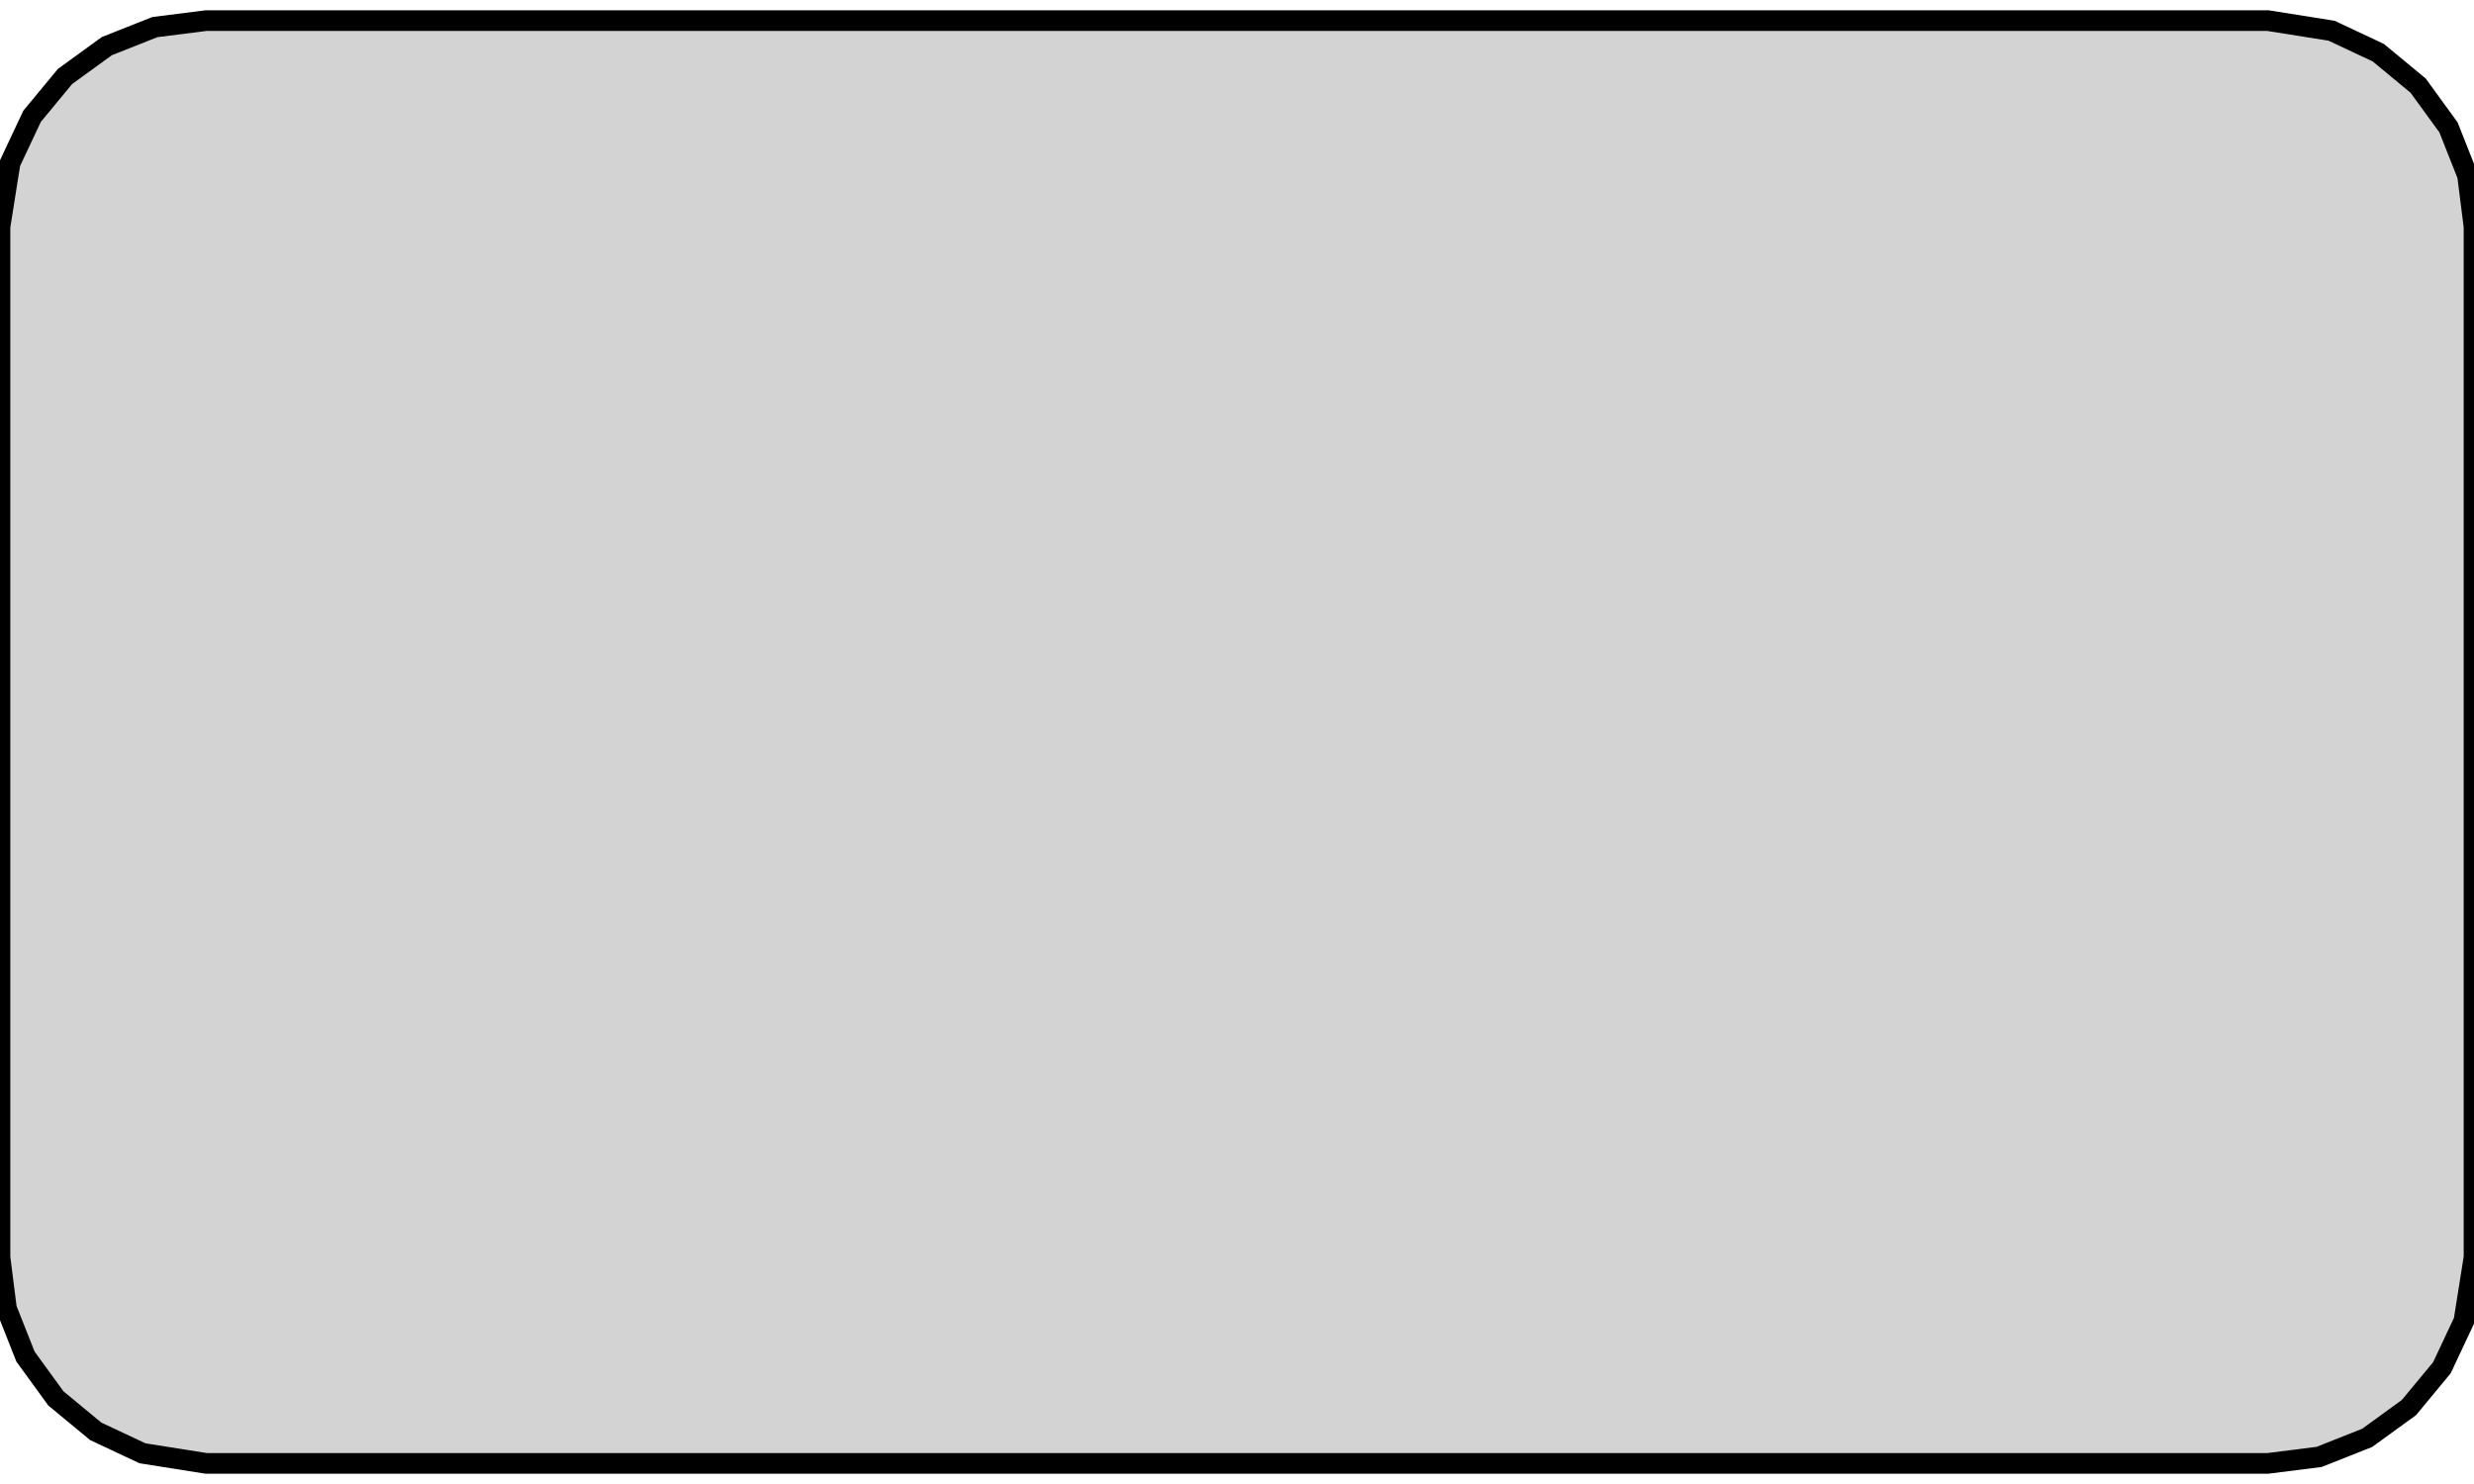 <?xml version="1.0" standalone="no"?>
<!DOCTYPE svg PUBLIC "-//W3C//DTD SVG 1.1//EN" "http://www.w3.org/Graphics/SVG/1.1/DTD/svg11.dtd">
<svg width="60mm" height="36mm" viewBox="-57 -18 60 36" xmlns="http://www.w3.org/2000/svg" version="1.1">
<title>OpenSCAD Model</title>
<path d="
M -0.757,17.343 L 0.409,16.881 L 1.423,16.145 L 2.222,15.179 L 2.755,14.045 L 3,12.5
 L 3,-12.5 L 2.843,-13.743 L 2.382,-14.909 L 1.645,-15.923 L 0.679,-16.722 L -0.455,-17.255
 L -2,-17.5 L -52,-17.5 L -53.243,-17.343 L -54.409,-16.881 L -55.423,-16.145 L -56.222,-15.179
 L -56.755,-14.045 L -57,-12.5 L -57,12.5 L -56.843,13.743 L -56.382,14.909 L -55.645,15.923
 L -54.679,16.722 L -53.545,17.255 L -52,17.5 L -2,17.5 z
" stroke="black" fill="lightgray" stroke-width="0.5"/>
</svg>
